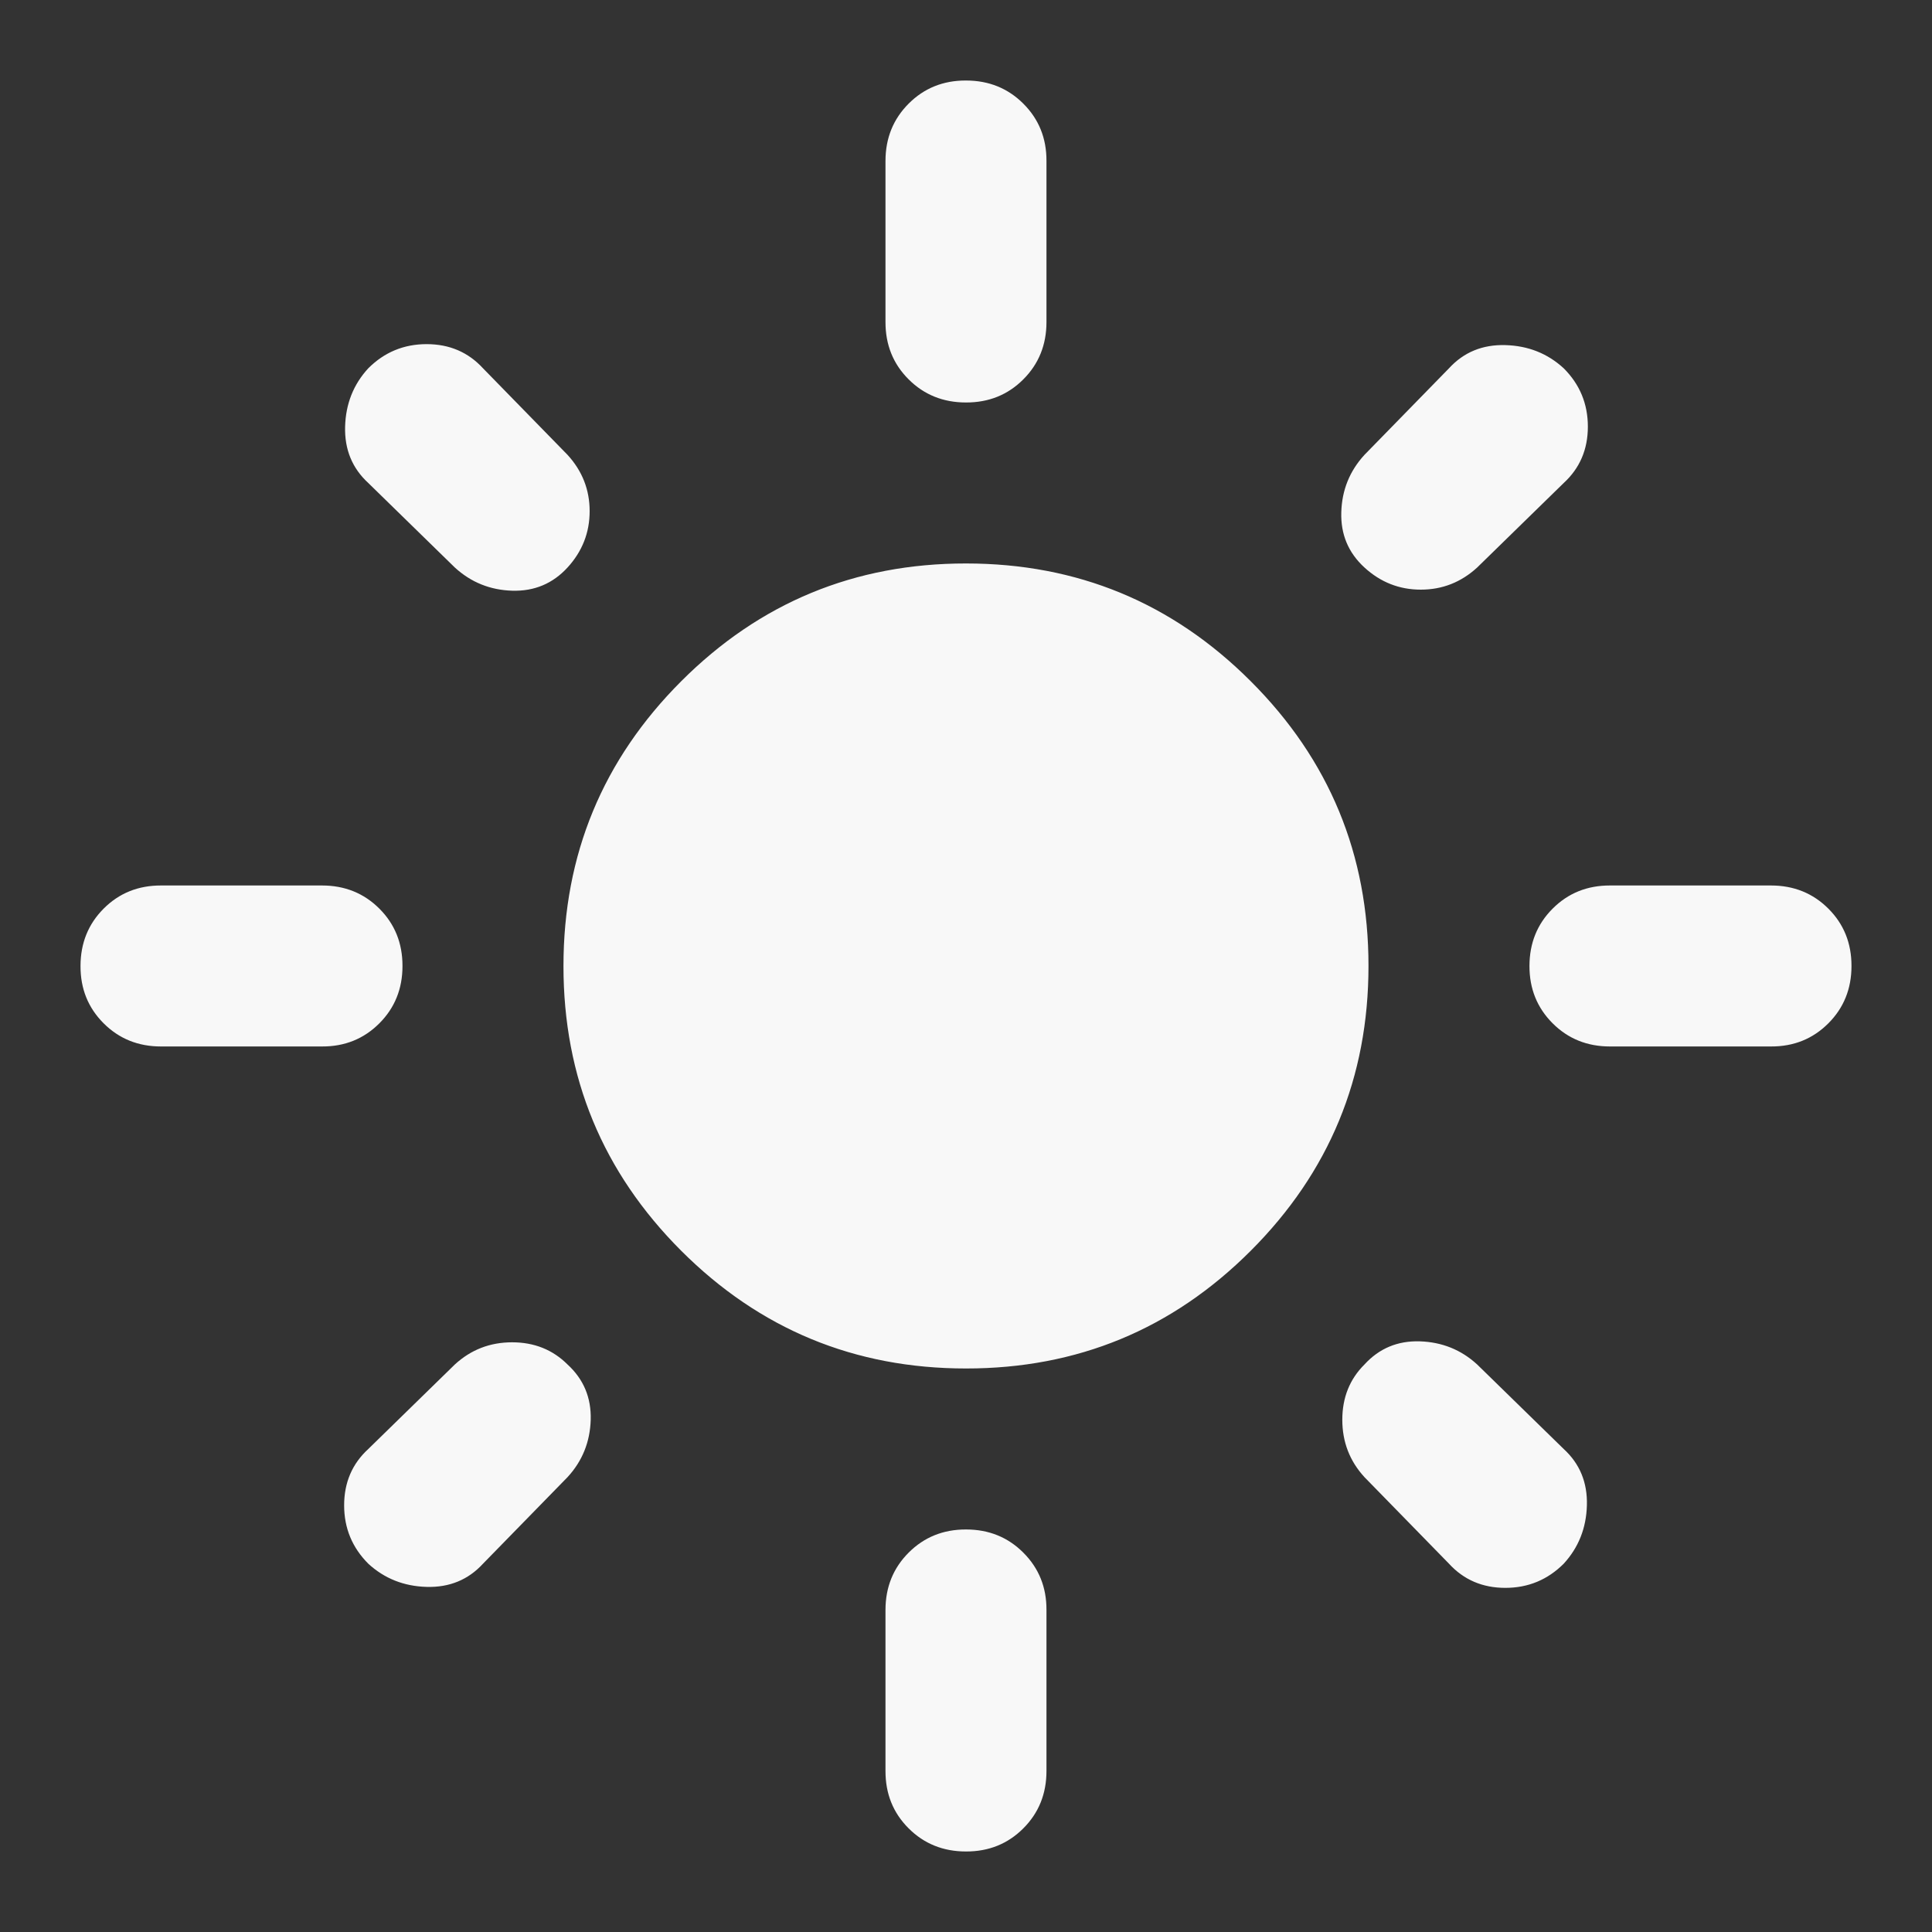 <svg width="40" height="40" viewBox="0 0 40 40" fill="none" xmlns="http://www.w3.org/2000/svg">
<rect x="0" y="0" width="40" height="40" fill="#333333" stroke="none"/>
<path d="M20 28.333C17.694 28.333 15.729 27.52 14.103 25.895C12.478 24.269 11.665 22.304 11.666 20C11.666 17.694 12.479 15.729 14.105 14.103C15.73 12.478 17.695 11.665 20 11.666C22.305 11.666 24.271 12.479 25.896 14.105C27.522 15.73 28.334 17.695 28.333 20C28.333 22.305 27.52 24.271 25.895 25.896C24.269 27.522 22.304 28.334 20 28.333ZM3.333 21.666C2.861 21.666 2.465 21.506 2.145 21.186C1.825 20.866 1.665 20.471 1.667 20C1.667 19.528 1.827 19.131 2.147 18.811C2.467 18.491 2.862 18.332 3.333 18.333H6.667C7.139 18.333 7.535 18.493 7.855 18.813C8.175 19.133 8.334 19.529 8.333 20C8.333 20.472 8.173 20.868 7.853 21.188C7.533 21.508 7.138 21.668 6.667 21.666H3.333ZM33.333 21.666C32.861 21.666 32.465 21.506 32.145 21.186C31.825 20.866 31.665 20.471 31.666 20C31.666 19.528 31.826 19.131 32.147 18.811C32.467 18.491 32.862 18.332 33.333 18.333H36.666C37.139 18.333 37.535 18.493 37.855 18.813C38.175 19.133 38.334 19.529 38.333 20C38.333 20.472 38.173 20.868 37.853 21.188C37.533 21.508 37.138 21.668 36.666 21.666H33.333ZM20 8.333C19.528 8.333 19.131 8.173 18.811 7.853C18.491 7.533 18.332 7.138 18.333 6.667V3.333C18.333 2.861 18.493 2.465 18.813 2.145C19.133 1.825 19.529 1.665 20 1.667C20.472 1.667 20.868 1.827 21.188 2.147C21.508 2.467 21.668 2.862 21.666 3.333V6.667C21.666 7.139 21.506 7.535 21.186 7.855C20.866 8.175 20.471 8.334 20 8.333ZM20 38.333C19.528 38.333 19.131 38.173 18.811 37.853C18.491 37.533 18.332 37.138 18.333 36.666V33.333C18.333 32.861 18.493 32.465 18.813 32.145C19.133 31.825 19.529 31.665 20 31.666C20.472 31.666 20.868 31.826 21.188 32.147C21.508 32.467 21.668 32.862 21.666 33.333V36.666C21.666 37.139 21.506 37.535 21.186 37.855C20.866 38.175 20.471 38.334 20 38.333ZM9.417 11.75L7.625 10C7.292 9.694 7.132 9.305 7.145 8.833C7.158 8.361 7.318 7.958 7.625 7.625C7.958 7.292 8.361 7.125 8.833 7.125C9.305 7.125 9.694 7.292 10 7.625L11.75 9.417C12.055 9.75 12.208 10.139 12.208 10.583C12.208 11.028 12.055 11.416 11.75 11.75C11.444 12.083 11.063 12.243 10.605 12.23C10.147 12.216 9.751 12.056 9.417 11.75ZM30 32.375L28.25 30.583C27.944 30.25 27.791 29.854 27.791 29.395C27.791 28.936 27.944 28.554 28.25 28.25C28.555 27.916 28.938 27.757 29.396 27.771C29.855 27.786 30.251 27.945 30.583 28.25L32.375 30C32.708 30.305 32.868 30.694 32.855 31.166C32.842 31.639 32.681 32.041 32.375 32.375C32.041 32.708 31.639 32.875 31.166 32.875C30.694 32.875 30.305 32.708 30 32.375ZM28.25 11.75C27.916 11.444 27.756 11.063 27.77 10.605C27.783 10.147 27.943 9.751 28.25 9.417L30 7.625C30.305 7.292 30.694 7.132 31.166 7.145C31.639 7.158 32.041 7.318 32.375 7.625C32.708 7.958 32.875 8.361 32.875 8.833C32.875 9.305 32.708 9.694 32.375 10L30.583 11.75C30.25 12.055 29.861 12.208 29.416 12.208C28.972 12.208 28.583 12.055 28.25 11.75ZM7.625 32.375C7.292 32.041 7.125 31.639 7.125 31.166C7.125 30.694 7.292 30.305 7.625 30L9.417 28.25C9.75 27.944 10.145 27.791 10.603 27.791C11.061 27.791 11.443 27.944 11.75 28.25C12.083 28.555 12.243 28.938 12.23 29.396C12.216 29.855 12.056 30.251 11.75 30.583L10 32.375C9.694 32.708 9.305 32.868 8.833 32.855C8.361 32.842 7.958 32.681 7.625 32.375Z" fill="#F8F8F8"/>
</svg>
